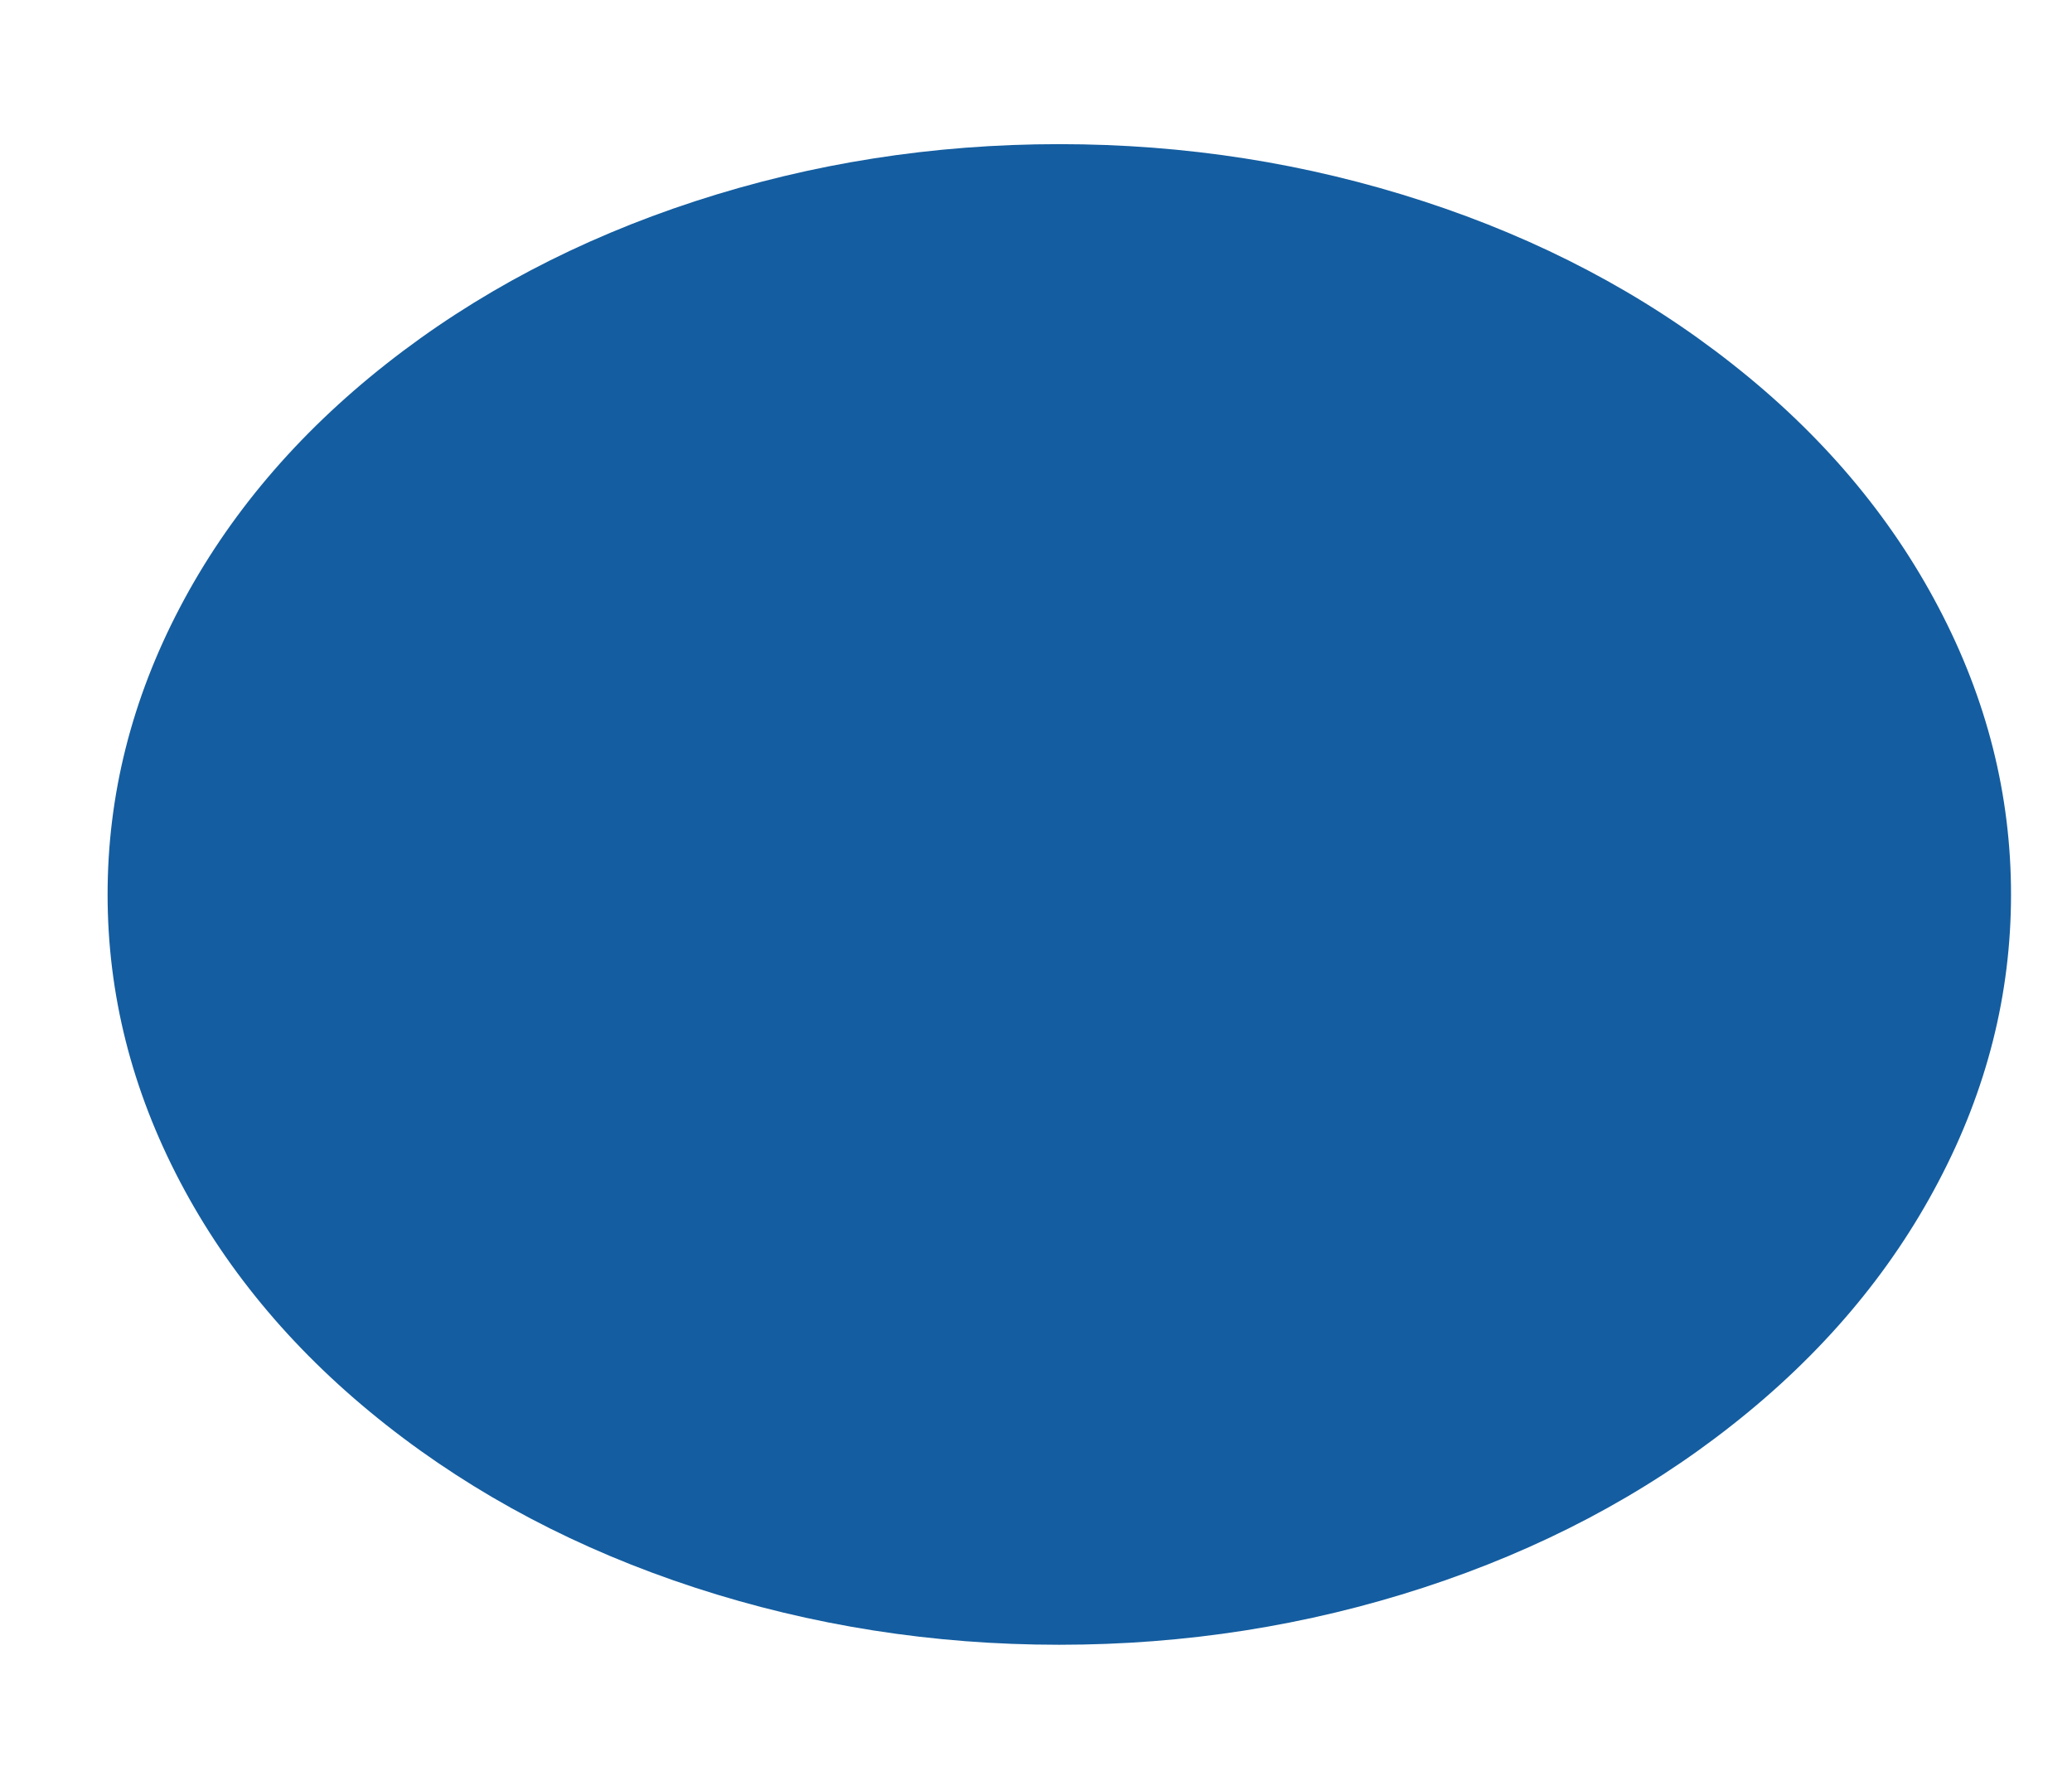 <svg width="14" height="12" viewBox="0 0 14 12" fill="none" xmlns="http://www.w3.org/2000/svg" xmlns:xlink="http://www.w3.org/1999/xlink">
<path d="M13.587,6.044C13.587,5.371 13.424,4.725 13.098,4.104C12.772,3.483 12.307,2.934 11.704,2.459C11.101,1.984 10.405,1.617 9.618,1.36C8.83,1.103 8.01,0.974 7.157,0.974C6.304,0.974 5.484,1.103 4.696,1.36C3.908,1.617 3.212,1.984 2.61,2.459C2.006,2.934 1.542,3.483 1.216,4.104C0.889,4.725 0.726,5.371 0.726,6.044C0.726,6.716 0.889,7.363 1.216,7.984C1.542,8.605 2.006,9.154 2.61,9.629C3.212,10.104 3.908,10.471 4.696,10.728C5.484,10.985 6.304,11.114 7.157,11.114C8.01,11.114 8.83,10.985 9.618,10.728C10.405,10.471 11.101,10.104 11.704,9.629C12.307,9.154 12.772,8.605 13.098,7.984C13.424,7.363 13.587,6.716 13.587,6.044Z" transform="rotate(-180 7.157 6.044)" fill="#145DA0"/>
</svg>
